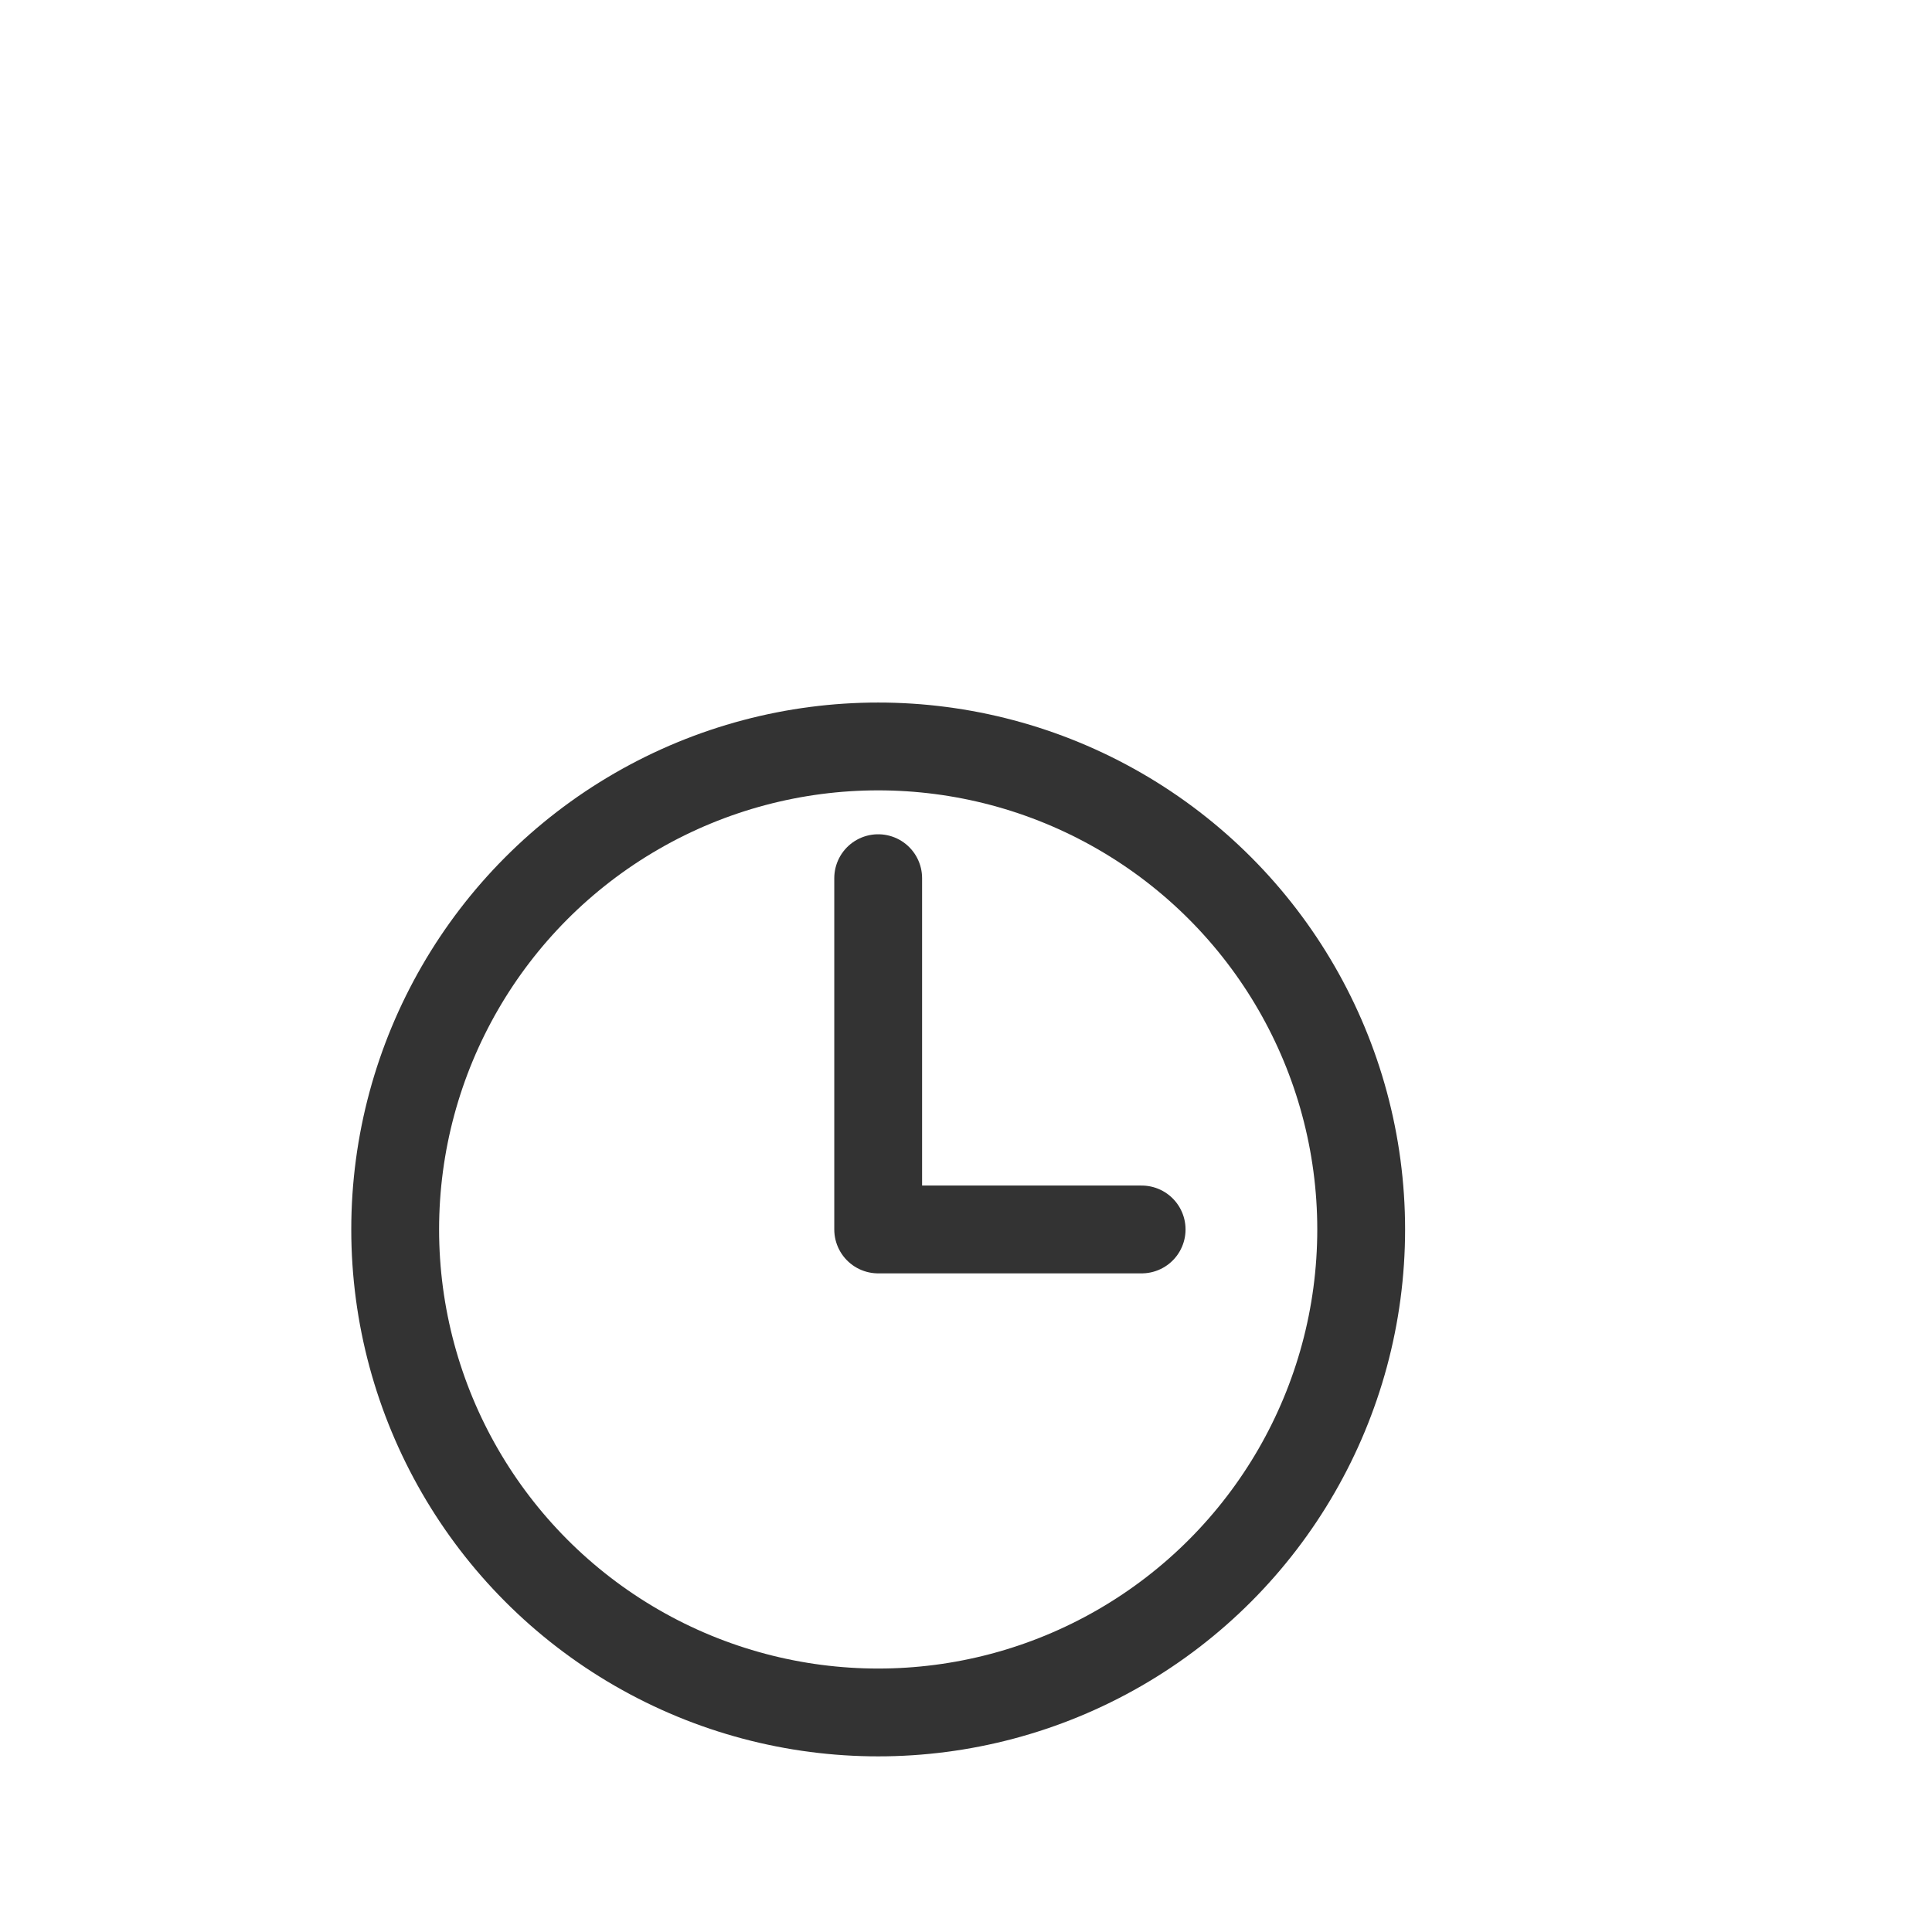 <svg  version="1.1" xmlns="http://www.w3.org/2000/svg" viewBox="0 0 22 22">
<circle cx="10" cy="14" r="5.5" stroke="#333" fill="none"/>
<polyline points="10,10 10,14 13,14" stroke="#333" fill="none" stroke-linecap="round" stroke-linejoin="round" />

</svg>